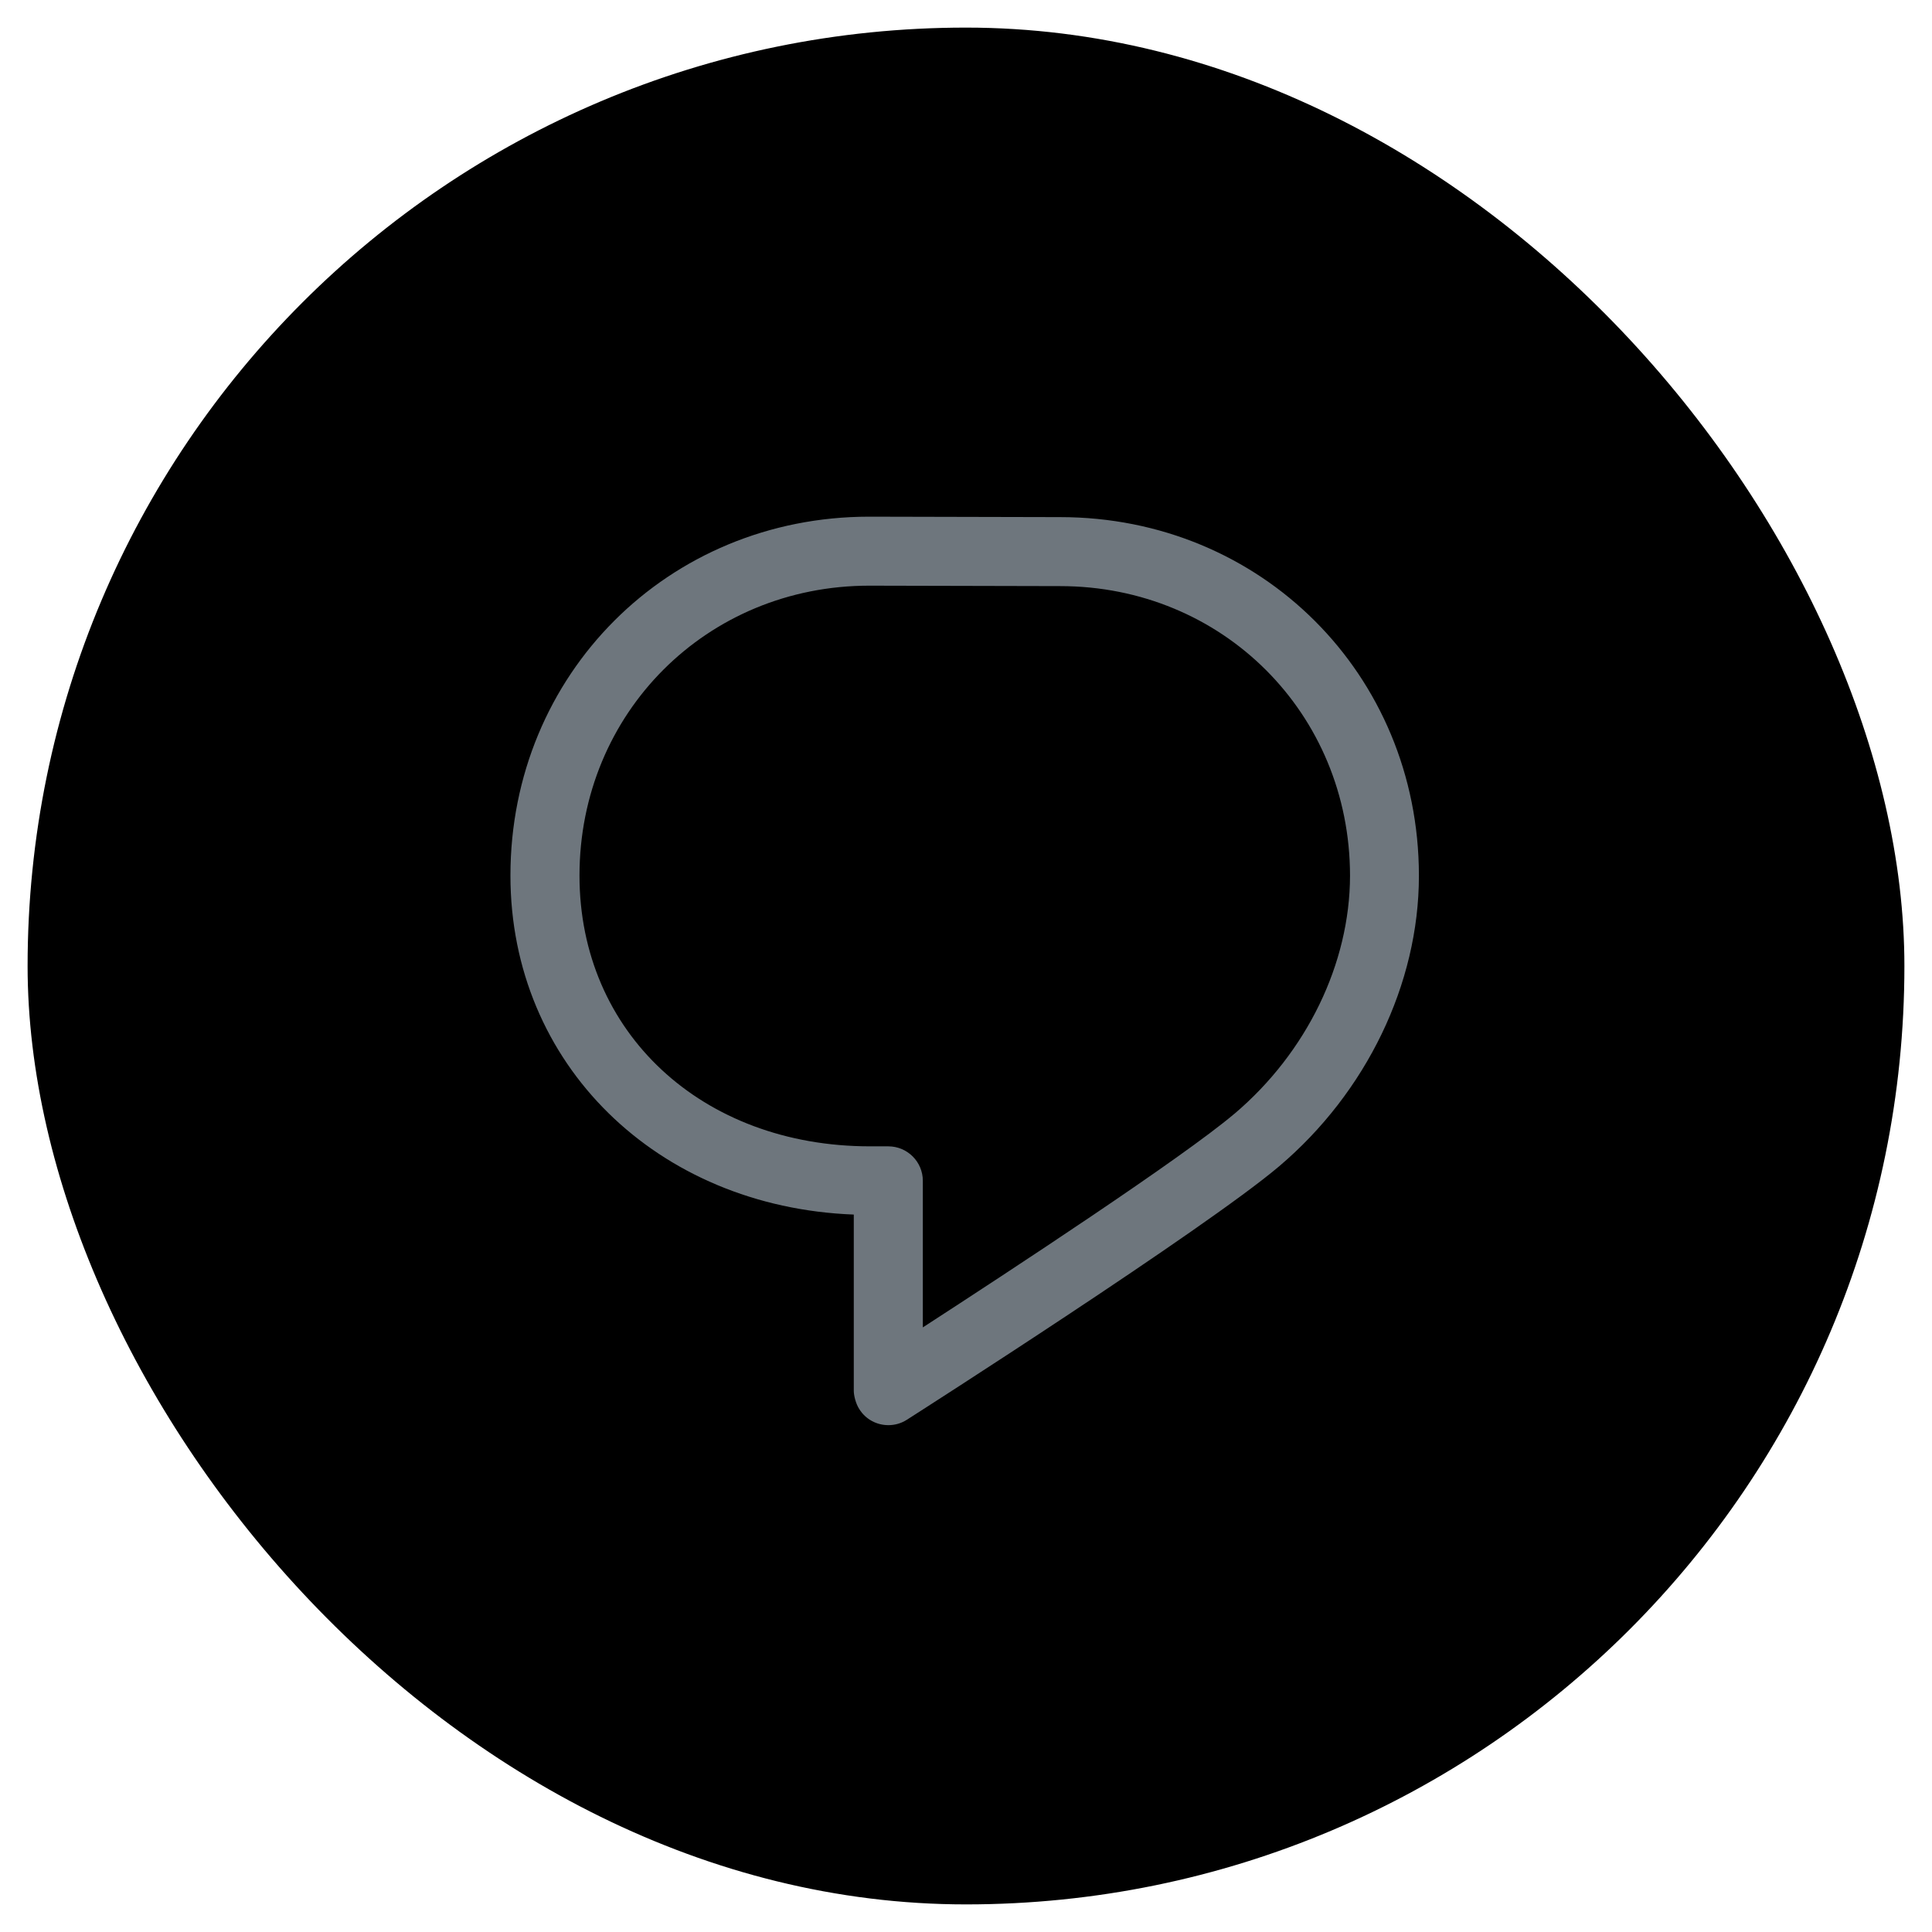 <svg width="20" height="20" viewBox="0 0 34 35" fill="none" xmlns="http://www.w3.org/2000/svg">
<rect y="0.5" width="34" height="34" rx="17" fill="black"/>
<path d="M18.705 9.368L15.248 9.36H15.247C11.602 9.36 8.747 12.216 8.747 15.862C8.747 19.277 11.402 21.867 14.967 22.003V25.193C14.967 25.283 15.004 25.432 15.068 25.529C15.186 25.717 15.387 25.818 15.594 25.818C15.709 25.818 15.825 25.787 15.929 25.72C16.149 25.58 21.323 22.27 22.669 21.132C24.254 19.79 25.203 17.823 25.205 15.872V15.857C25.2 12.218 22.347 9.368 18.705 9.368V9.368ZM21.861 20.178C20.916 20.978 17.809 23.016 16.218 24.047V21.392C16.218 21.047 15.938 20.767 15.592 20.767H15.262C12.213 20.767 9.998 18.703 9.998 15.862C9.998 12.917 12.304 10.61 15.248 10.61L18.703 10.618H18.705C21.648 10.618 23.955 12.923 23.957 15.865C23.954 17.457 23.172 19.068 21.862 20.178H21.861Z" fill="#6E767D"/>
</svg>
